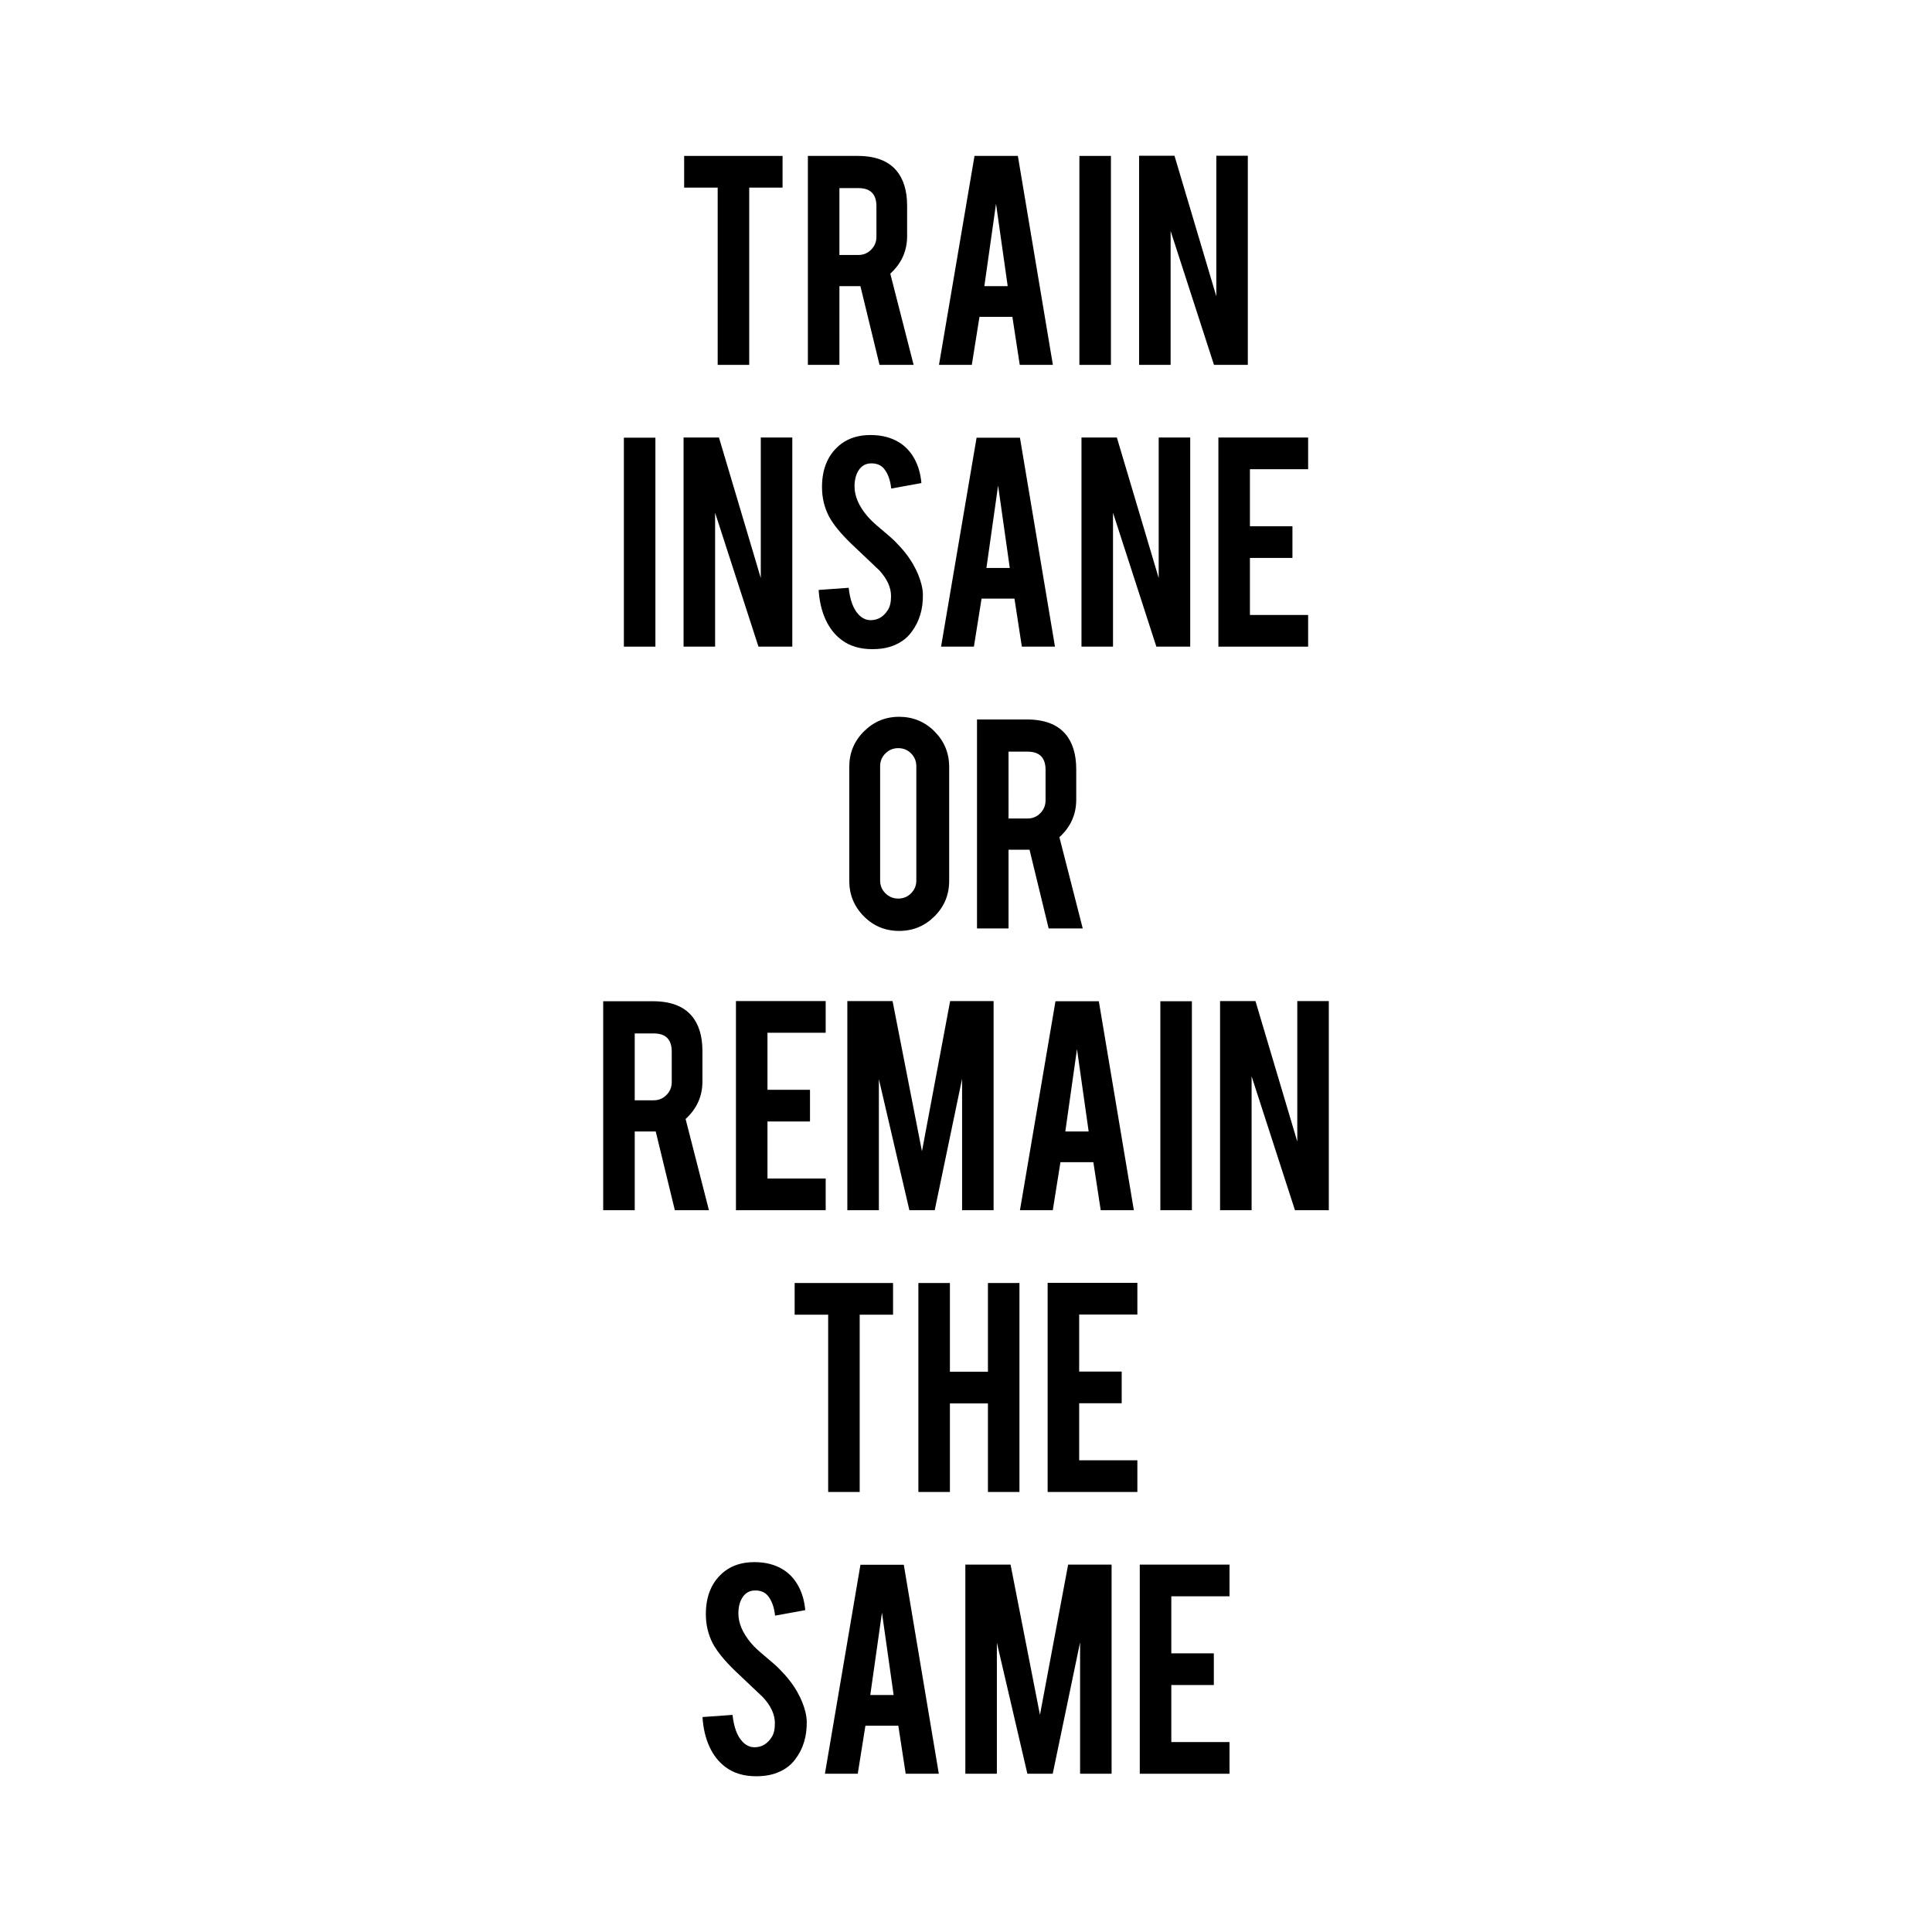 <?xml version="1.0" encoding="utf-8"?>
<!-- Generator: Adobe Illustrator 16.0.0, SVG Export Plug-In . SVG Version: 6.00 Build 0)  -->
<!DOCTYPE svg PUBLIC "-//W3C//DTD SVG 1.1//EN" "http://www.w3.org/Graphics/SVG/1.1/DTD/svg11.dtd">
<svg version="1.1" id="Calque_1" xmlns="http://www.w3.org/2000/svg" xmlns:xlink="http://www.w3.org/1999/xlink" x="0px" y="0px"
	 width="432px" height="432px" viewBox="0 0 432 432" enable-background="new 0 0 432 432" xml:space="preserve">
<g>
	<polygon points="160.475,81.588 167.525,81.588 167.525,41.949 174.982,41.949 174.982,34.863 152.98,34.863 152.98,41.949 
		160.475,41.949 	"/>
	<path d="M187.697,63.986h4.063c0.222,0,0.436,0,0.632,0l4.273,17.602h7.623l-5.217-20.398c2.508-2.286,3.764-5.083,3.764-8.39
		v-6.788c0-3.38-0.808-6.016-2.423-7.905c-1.841-2.162-4.726-3.245-8.652-3.245h-11.113v46.726h7.05V63.986z M187.697,42.06h4.252
		c2.683,0,4.024,1.357,4.024,4.066v6.824c0,1.119-0.389,2.077-1.175,2.871c-0.782,0.795-1.734,1.192-2.85,1.192h-4.252V42.06z"/>
	<path d="M219.013,70.848h7.358l1.648,10.74h7.409l-7.832-46.726h-9.694l-7.943,46.726h7.34L219.013,70.848z M222.713,45.566
		l2.611,18.42h-5.222L222.713,45.566z"/>
	<rect x="241.355" y="34.863" width="7.051" height="46.726"/>
	<polygon points="261.754,51.644 271.449,81.588 279.016,81.588 279.016,34.827 271.971,34.827 271.971,66.253 262.617,34.827 
		254.703,34.827 254.703,81.588 261.754,81.588 	"/>
	<rect x="139.5" y="97.868" width="7.05" height="46.725"/>
	<polygon points="159.898,114.649 169.594,144.593 177.16,144.593 177.16,97.831 170.115,97.831 170.115,129.258 160.762,97.831 
		152.849,97.831 152.849,144.593 159.898,144.593 	"/>
	<path d="M201.102,98.951c-1.791-1.12-3.939-1.679-6.452-1.679c-2.606,0-4.798,0.66-6.563,1.978
		c-2.858,2.19-4.285,5.412-4.285,9.667c0,2.363,0.521,4.553,1.564,6.569c0.969,1.791,2.623,3.82,4.96,6.083
		c2.786,2.639,4.87,4.617,6.265,5.935c1.764,1.917,2.648,3.846,2.648,5.786c0,1.344-0.234,2.375-0.709,3.098
		c-0.92,1.467-2.149,2.228-3.691,2.277c-1.095,0.049-2.064-0.389-2.91-1.312c-1.141-1.224-1.863-3.198-2.162-5.922l-6.713,0.483
		c0.15,2.487,0.666,4.694,1.547,6.621c0.885,1.927,2.086,3.448,3.602,4.567c1.813,1.367,4.103,2.051,6.858,2.051
		c1.495,0,2.798-0.175,3.918-0.523c2.089-0.646,3.704-1.752,4.845-3.318c1.744-2.312,2.586-5.095,2.539-8.353
		c-0.025-1.316-0.372-2.81-1.047-4.474c-0.273-0.673-0.633-1.406-1.081-2.201c-0.944-1.69-2.286-3.405-4.025-5.146
		c-0.521-0.547-1.603-1.504-3.243-2.871c-1.393-1.143-2.439-2.139-3.137-2.982c-1.836-2.214-2.756-4.389-2.756-6.527
		c0-1.368,0.274-2.51,0.82-3.431c0.672-1.143,1.65-1.716,2.945-1.716c1.217,0,2.148,0.387,2.799,1.158
		c0.893,1.068,1.439,2.56,1.64,4.474l6.747-1.23c-0.175-2.038-0.688-3.841-1.547-5.407
		C203.618,101.038,202.494,99.82,201.102,98.951z"/>
	<path d="M218.367,97.868l-7.942,46.725h7.341l1.713-10.74h7.357l1.65,10.74h7.408l-7.832-46.725H218.367z M220.568,126.991
		l2.61-18.42l2.61,18.42H220.568z"/>
	<polygon points="241.821,144.593 248.871,144.593 248.871,114.649 258.566,144.593 266.133,144.593 266.133,97.831 259.088,97.831 
		259.088,129.258 249.734,97.831 241.821,97.831 	"/>
	<polygon points="292.501,104.916 292.501,97.831 272.436,97.831 272.436,144.593 292.501,144.593 292.501,137.508 279.486,137.508 
		279.486,124.754 288.992,124.754 288.992,117.67 279.486,117.67 279.486,104.916 	"/>
	<path d="M193.18,163.539c-2.188,2.177-3.281,4.817-3.281,7.926v25.504c0,3.083,1.08,5.719,3.246,7.907
		c2.162,2.188,4.795,3.282,7.905,3.282c3.081,0,5.717-1.087,7.905-3.262c2.188-2.177,3.281-4.817,3.281-7.926v-25.504
		c0-3.083-1.09-5.719-3.265-7.907c-2.175-2.188-4.815-3.281-7.922-3.281C197.99,160.276,195.367,161.364,193.18,163.539z
		 M204.891,171.315v25.582c0,1.117-0.393,2.068-1.175,2.852c-0.786,0.782-1.734,1.175-2.854,1.175c-1.119,0-2.076-0.393-2.871-1.175
		c-0.795-0.784-1.191-1.735-1.191-2.852v-25.582c0-1.119,0.396-2.07,1.191-2.854c0.795-0.782,1.752-1.173,2.871-1.173
		c1.12,0,2.068,0.391,2.854,1.173C204.498,169.245,204.891,170.196,204.891,171.315z"/>
	<path d="M218.461,160.872v46.726h7.051v-17.602h4.063c0.222,0,0.436,0,0.632,0l4.273,17.602h7.623l-5.217-20.398
		c2.508-2.286,3.764-5.083,3.764-8.39v-6.788c0-3.38-0.808-6.016-2.423-7.904c-1.841-2.162-4.726-3.246-8.652-3.246H218.461z
		 M233.788,172.135v6.824c0,1.12-0.389,2.077-1.175,2.872c-0.782,0.794-1.734,1.192-2.85,1.192h-4.252V168.07h4.252
		C232.447,168.07,233.788,169.426,233.788,172.135z"/>
	<path d="M153.301,250.206c2.508-2.285,3.765-5.082,3.765-8.39v-6.787c0-3.38-0.808-6.016-2.423-7.904
		c-1.842-2.162-4.725-3.245-8.652-3.245h-11.113v46.725h7.05v-17.602h4.063c0.223,0,0.436,0,0.633,0l4.272,17.602h7.623
		L153.301,250.206z M150.203,241.966c0,1.119-0.389,2.076-1.174,2.871c-0.783,0.795-1.736,1.192-2.851,1.192h-4.252v-14.953h4.252
		c2.683,0,4.024,1.356,4.024,4.065V241.966z"/>
	<polygon points="184.625,230.927 184.625,223.842 164.561,223.842 164.561,270.604 184.625,270.604 184.625,263.52 171.609,263.52 
		171.609,250.766 181.117,250.766 181.117,243.681 171.609,243.681 171.609,230.927 	"/>
	<polygon points="222.17,270.604 222.17,223.842 212.454,223.842 206.152,257.433 199.58,223.842 189.467,223.842 189.467,270.604 
		196.517,270.604 196.517,241.295 203.34,270.604 209.006,270.604 215.125,241.22 215.125,270.604 	"/>
	<path d="M236.006,223.879l-7.943,46.725h7.341l1.713-10.739h7.358l1.648,10.739h7.41l-7.832-46.725H236.006z M238.206,253.002
		l2.61-18.42l2.611,18.42H238.206z"/>
	<rect x="259.459" y="223.879" width="7.051" height="46.725"/>
	<polygon points="290.078,223.842 290.078,255.269 280.725,223.842 272.812,223.842 272.812,270.604 279.861,270.604 
		279.861,240.661 289.557,270.604 297.124,270.604 297.124,223.842 	"/>
	<polygon points="192.23,333.609 192.23,293.97 199.688,293.97 199.688,286.883 177.686,286.883 177.686,293.97 185.181,293.97 
		185.181,333.609 	"/>
	<polygon points="220.906,333.609 227.951,333.609 227.951,286.883 220.906,286.883 220.906,306.722 212.402,306.722 
		212.402,286.883 205.353,286.883 205.353,333.609 212.402,333.609 212.402,313.809 220.906,313.809 	"/>
	<polygon points="234.254,333.609 254.318,333.609 254.318,326.525 241.305,326.525 241.305,313.77 250.811,313.77 250.811,306.686 
		241.305,306.686 241.305,293.932 254.318,293.932 254.318,286.847 234.254,286.847 	"/>
	<path d="M178.263,378.305c-0.944-1.69-2.286-3.406-4.024-5.146c-0.521-0.547-1.603-1.505-3.244-2.872
		c-1.393-1.143-2.439-2.139-3.135-2.982c-1.838-2.213-2.756-4.388-2.756-6.526c0-1.367,0.272-2.51,0.82-3.432
		c0.67-1.143,1.648-1.715,2.943-1.715c1.218,0,2.149,0.387,2.799,1.158c0.893,1.067,1.439,2.559,1.641,4.473l6.746-1.23
		c-0.175-2.037-0.688-3.841-1.547-5.407c-0.858-1.565-1.982-2.783-3.375-3.653c-1.79-1.119-3.939-1.679-6.452-1.679
		c-2.606,0-4.798,0.66-6.563,1.979c-2.858,2.189-4.286,5.411-4.286,9.667c0,2.363,0.521,4.553,1.564,6.569
		c0.97,1.79,2.623,3.82,4.961,6.083c2.785,2.638,4.871,4.616,6.264,5.935c1.765,1.916,2.648,3.846,2.648,5.785
		c0,1.344-0.234,2.376-0.709,3.098c-0.918,1.468-2.148,2.229-3.691,2.277c-1.094,0.05-2.064-0.389-2.91-1.312
		c-1.141-1.225-1.863-3.198-2.162-5.922l-6.712,0.482c0.149,2.487,0.666,4.693,1.547,6.621c0.884,1.927,2.085,3.448,3.603,4.567
		c1.811,1.367,4.101,2.051,6.857,2.051c1.495,0,2.799-0.175,3.918-0.523c2.089-0.646,3.704-1.752,4.846-3.317
		c1.742-2.312,2.584-5.096,2.537-8.354c-0.025-1.316-0.371-2.81-1.047-4.474C179.07,379.833,178.711,379.1,178.263,378.305z"/>
	<path d="M192.398,349.888l-7.944,46.726h7.341l1.713-10.739h7.358l1.649,10.739h7.408l-7.831-46.726H192.398z M194.598,379.012
		l2.611-18.42l2.61,18.42H194.598z"/>
	<polygon points="232.537,383.443 225.965,349.852 215.852,349.852 215.852,396.614 222.901,396.614 222.901,367.304 
		229.725,396.614 235.391,396.614 241.51,367.23 241.51,396.614 248.555,396.614 248.555,349.852 238.839,349.852 	"/>
	<polygon points="254.857,396.614 274.923,396.614 274.923,389.53 261.908,389.53 261.908,376.775 271.414,376.775 271.414,369.691 
		261.908,369.691 261.908,356.936 274.923,356.936 274.923,349.852 254.857,349.852 	"/>
</g>
</svg>
